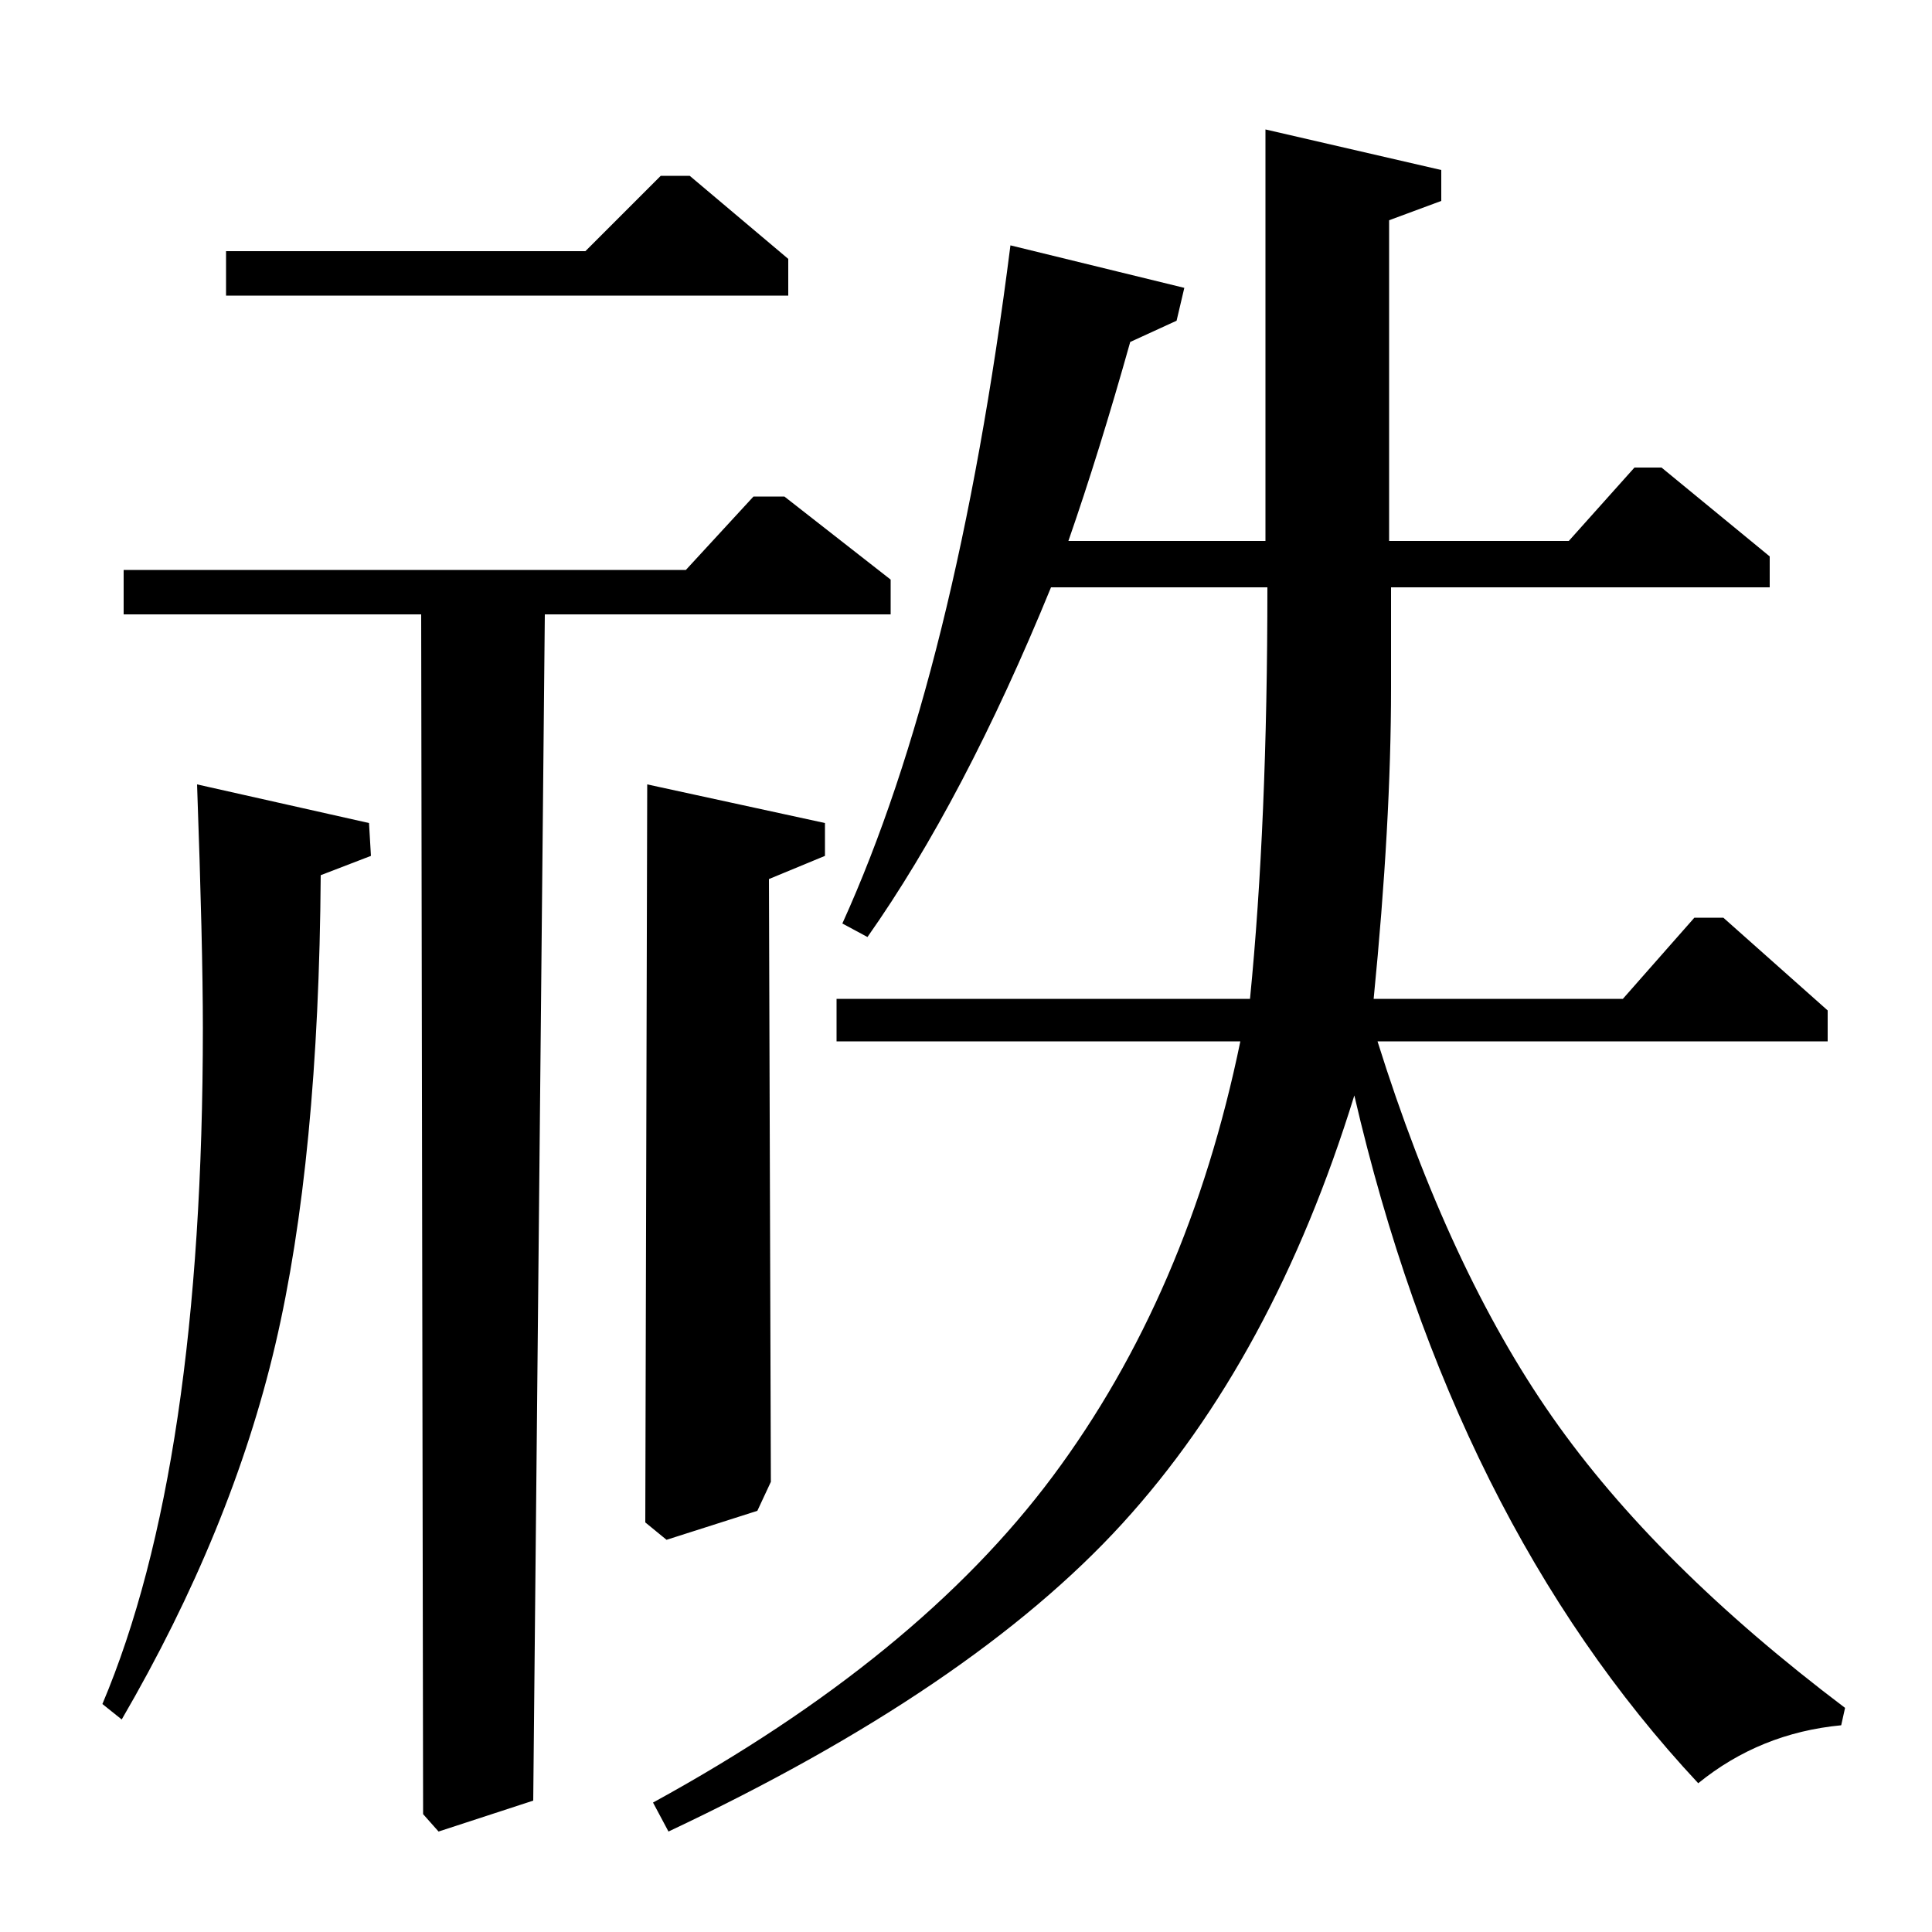 <?xml version="1.0" standalone="no"?>
<!DOCTYPE svg PUBLIC "-//W3C//DTD SVG 1.1//EN" "http://www.w3.org/Graphics/SVG/1.1/DTD/svg11.dtd" >
<svg xmlns="http://www.w3.org/2000/svg" xmlns:xlink="http://www.w3.org/1999/xlink" version="1.1" viewBox="0 -140 1000 1000">
  <g transform="matrix(1 0 0 -1 0 860)">
   <path fill="currentColor"
d="M191 574l1 -17l-26 -10q-1 -147 -23.5 -243t-79.5 -194l-10 8q52 123 52 350q0 42 -3 126zM655 720v213l91 -21v-16l-27 -10v-166h93l34 38h14l56 -46v-16h-196v-52q0 -70 -9 -161h129l37 42h15l54 -48v-16h-233q37 -118 90.5 -194.5t151.5 -150.5l-2 -9q-42 -4 -74 -30
q-127 136 -178 356q-42 -136 -120 -221.5t-235 -159.5l-8 15q137 75 207 169t97 225h-209v22h214q9 91 9 213h-112q-45 -110 -95 -181l-13 7q59 130 87 351l90 -22l-4 -17l-24 -11q-16 -57 -32 -103h102zM117 870h186l39 39h15l51 -43v-19h-291v23zM355 705l35 38h16l55 -43
v-18h-179l-6 -614l-49 -16l-8 9l-1 621h-154v23h291zM335 594l92 -20v-17l-29 -12l1 -312l-7 -15l-47 -15l-11 9z" />
  </g>

</svg>
